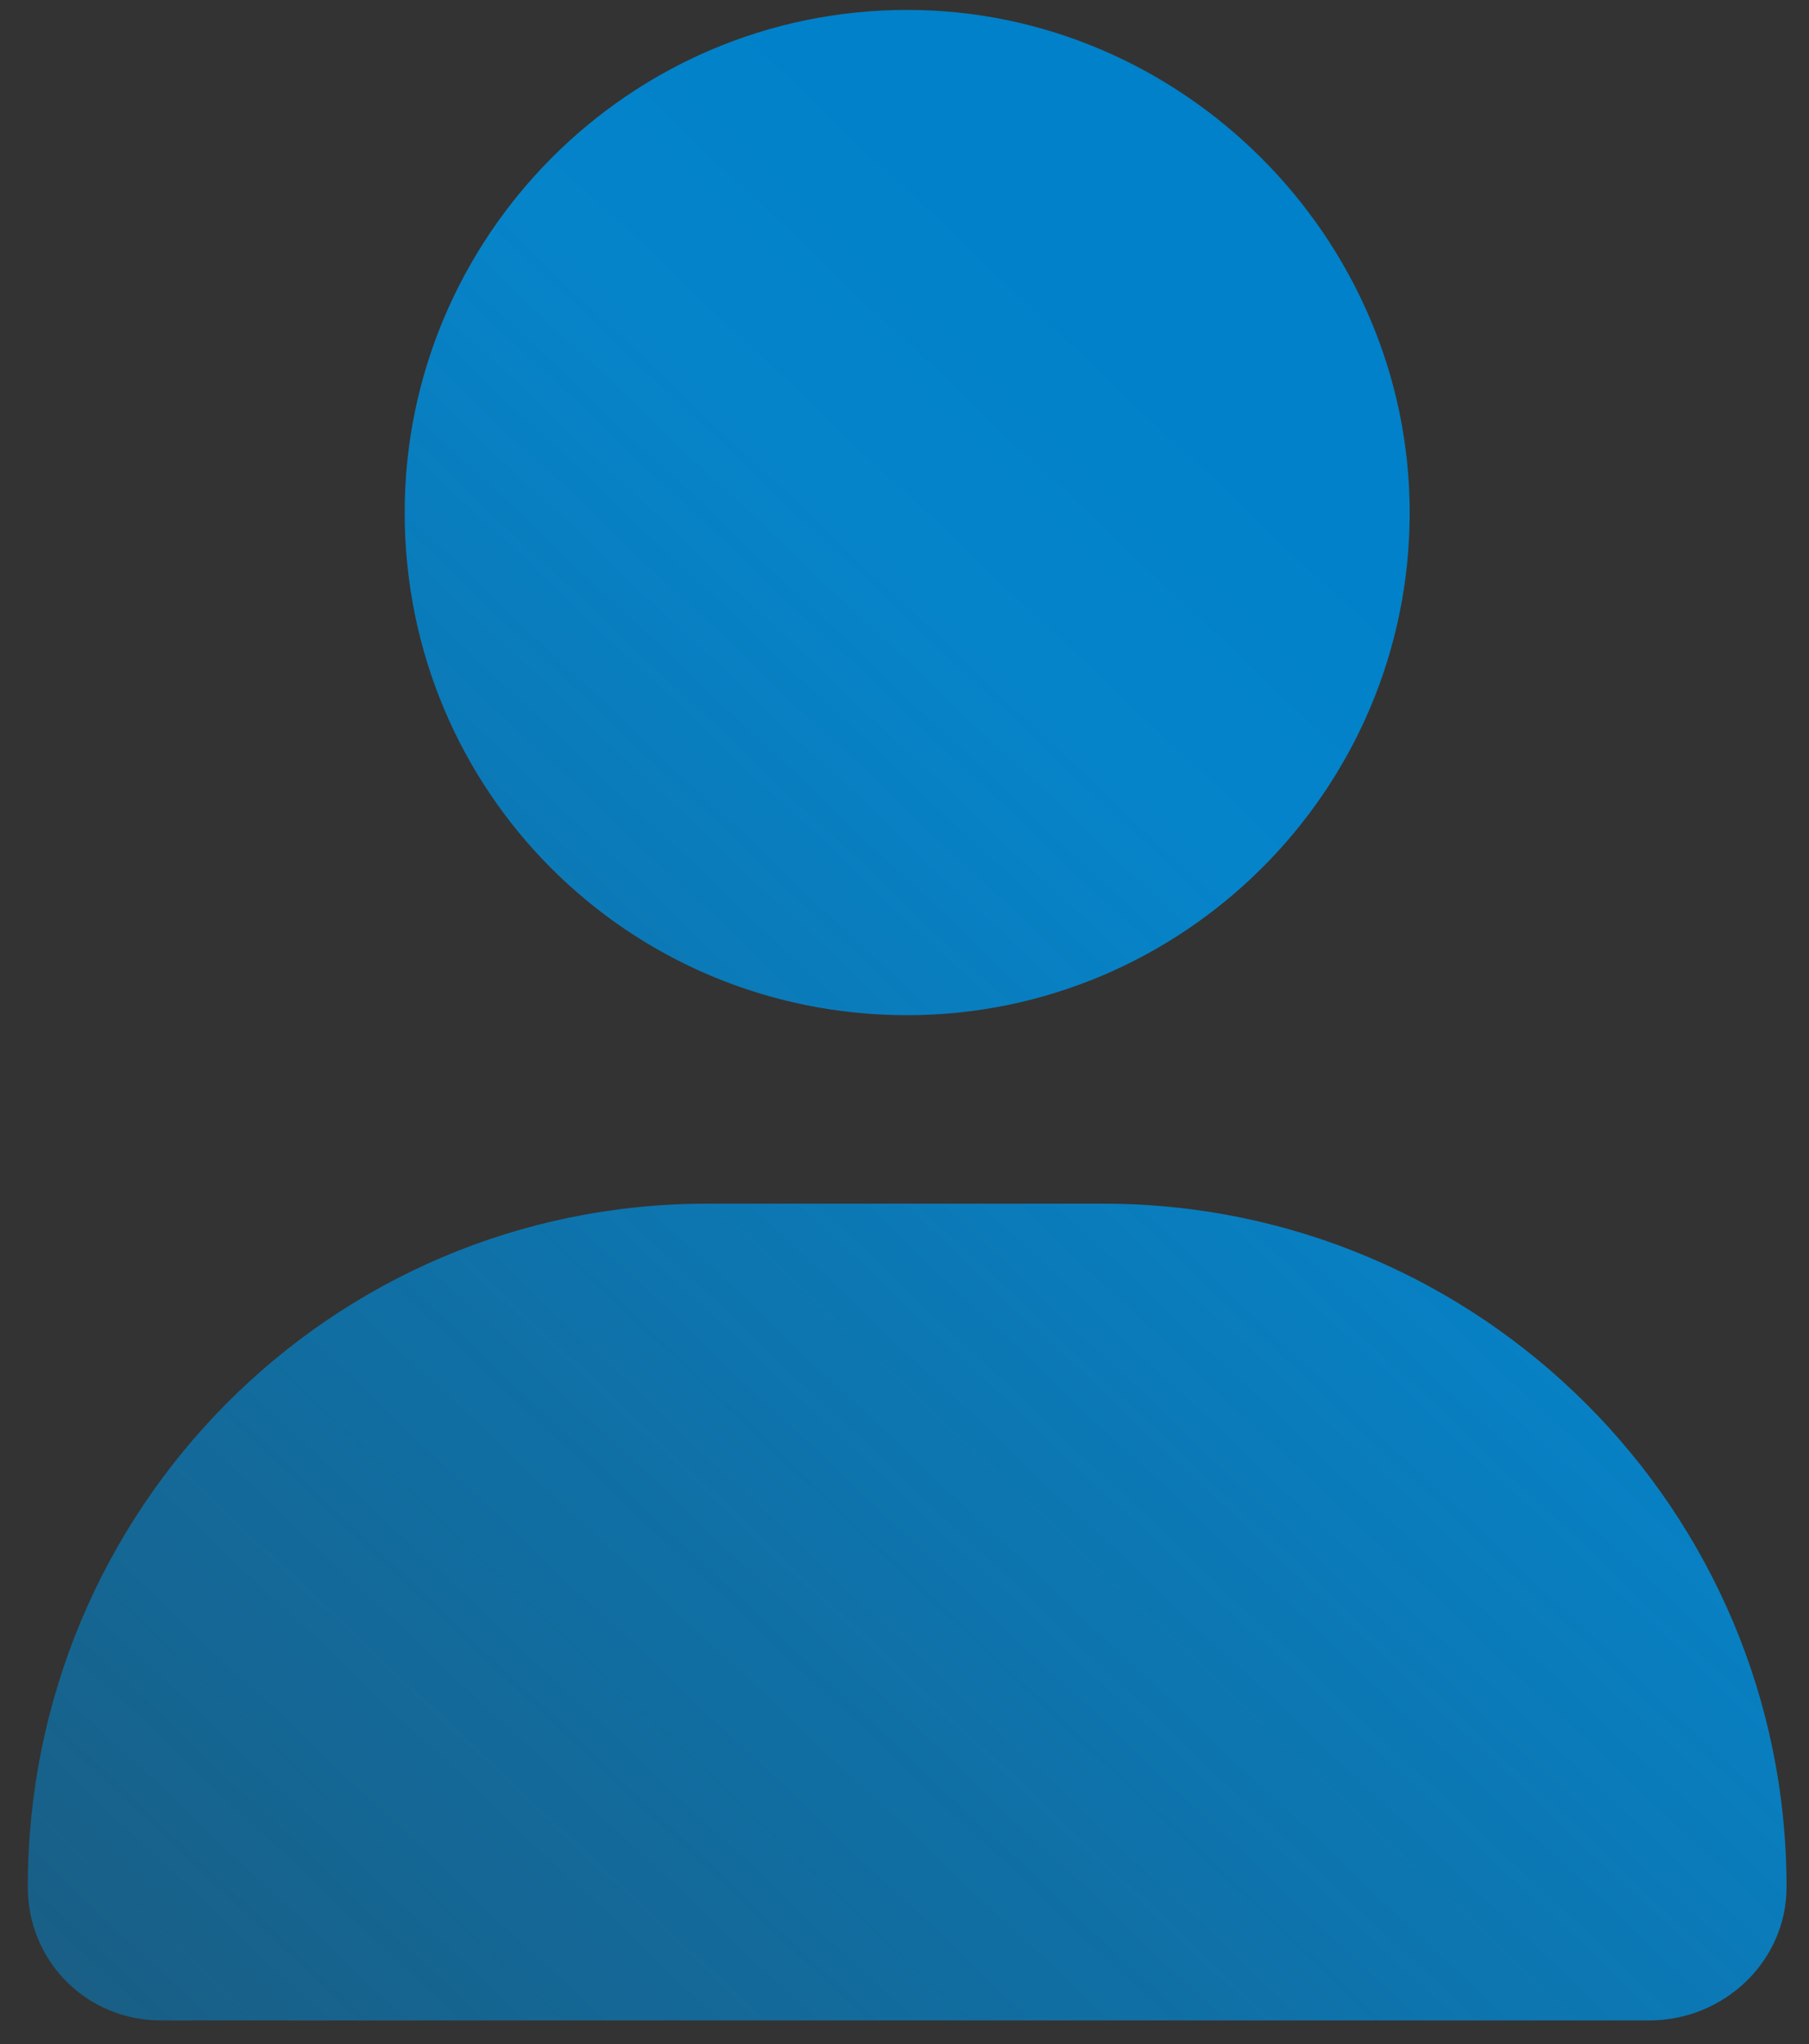 <svg width="54" height="61" viewBox="0 0 54 61" fill="none" xmlns="http://www.w3.org/2000/svg">
<rect x="0" y="0" width="54" height="61" fill="#333333" stroke="none"/>
<path d="M27.08 30.296C18.759 30.296 12.08 23.617 12.08 15.296C12.08 7.093 18.759 0.296 27.08 0.296C35.283 0.296 42.08 7.093 42.08 15.296C42.08 23.617 35.283 30.296 27.08 30.296ZM32.939 35.921C44.189 35.921 53.33 45.062 53.33 56.312C53.33 58.538 51.455 60.296 49.228 60.296H4.814C2.588 60.296 0.83 58.538 0.83 56.312C0.83 45.062 9.853 35.921 21.103 35.921H32.939Z" fill="url(#paint0_linear_30_660)"/>
<defs>
<linearGradient id="paint0_linear_30_660" x1="42.358" y1="17.829" x2="-39.535" y2="104.57" gradientUnits="userSpaceOnUse">
<stop stop-color="#0081C9"/>
<stop offset="0.083" stop-color="#0684CA"/>
<stop offset="0.974" stop-color="#0081C9" stop-opacity="0"/>
<stop offset="1" stop-color="#EFF7FC"/>
<stop offset="1" stop-color="white"/>
<stop offset="1" stop-color="#0081C9" stop-opacity="0.037"/>
</linearGradient>
</defs>
</svg>
